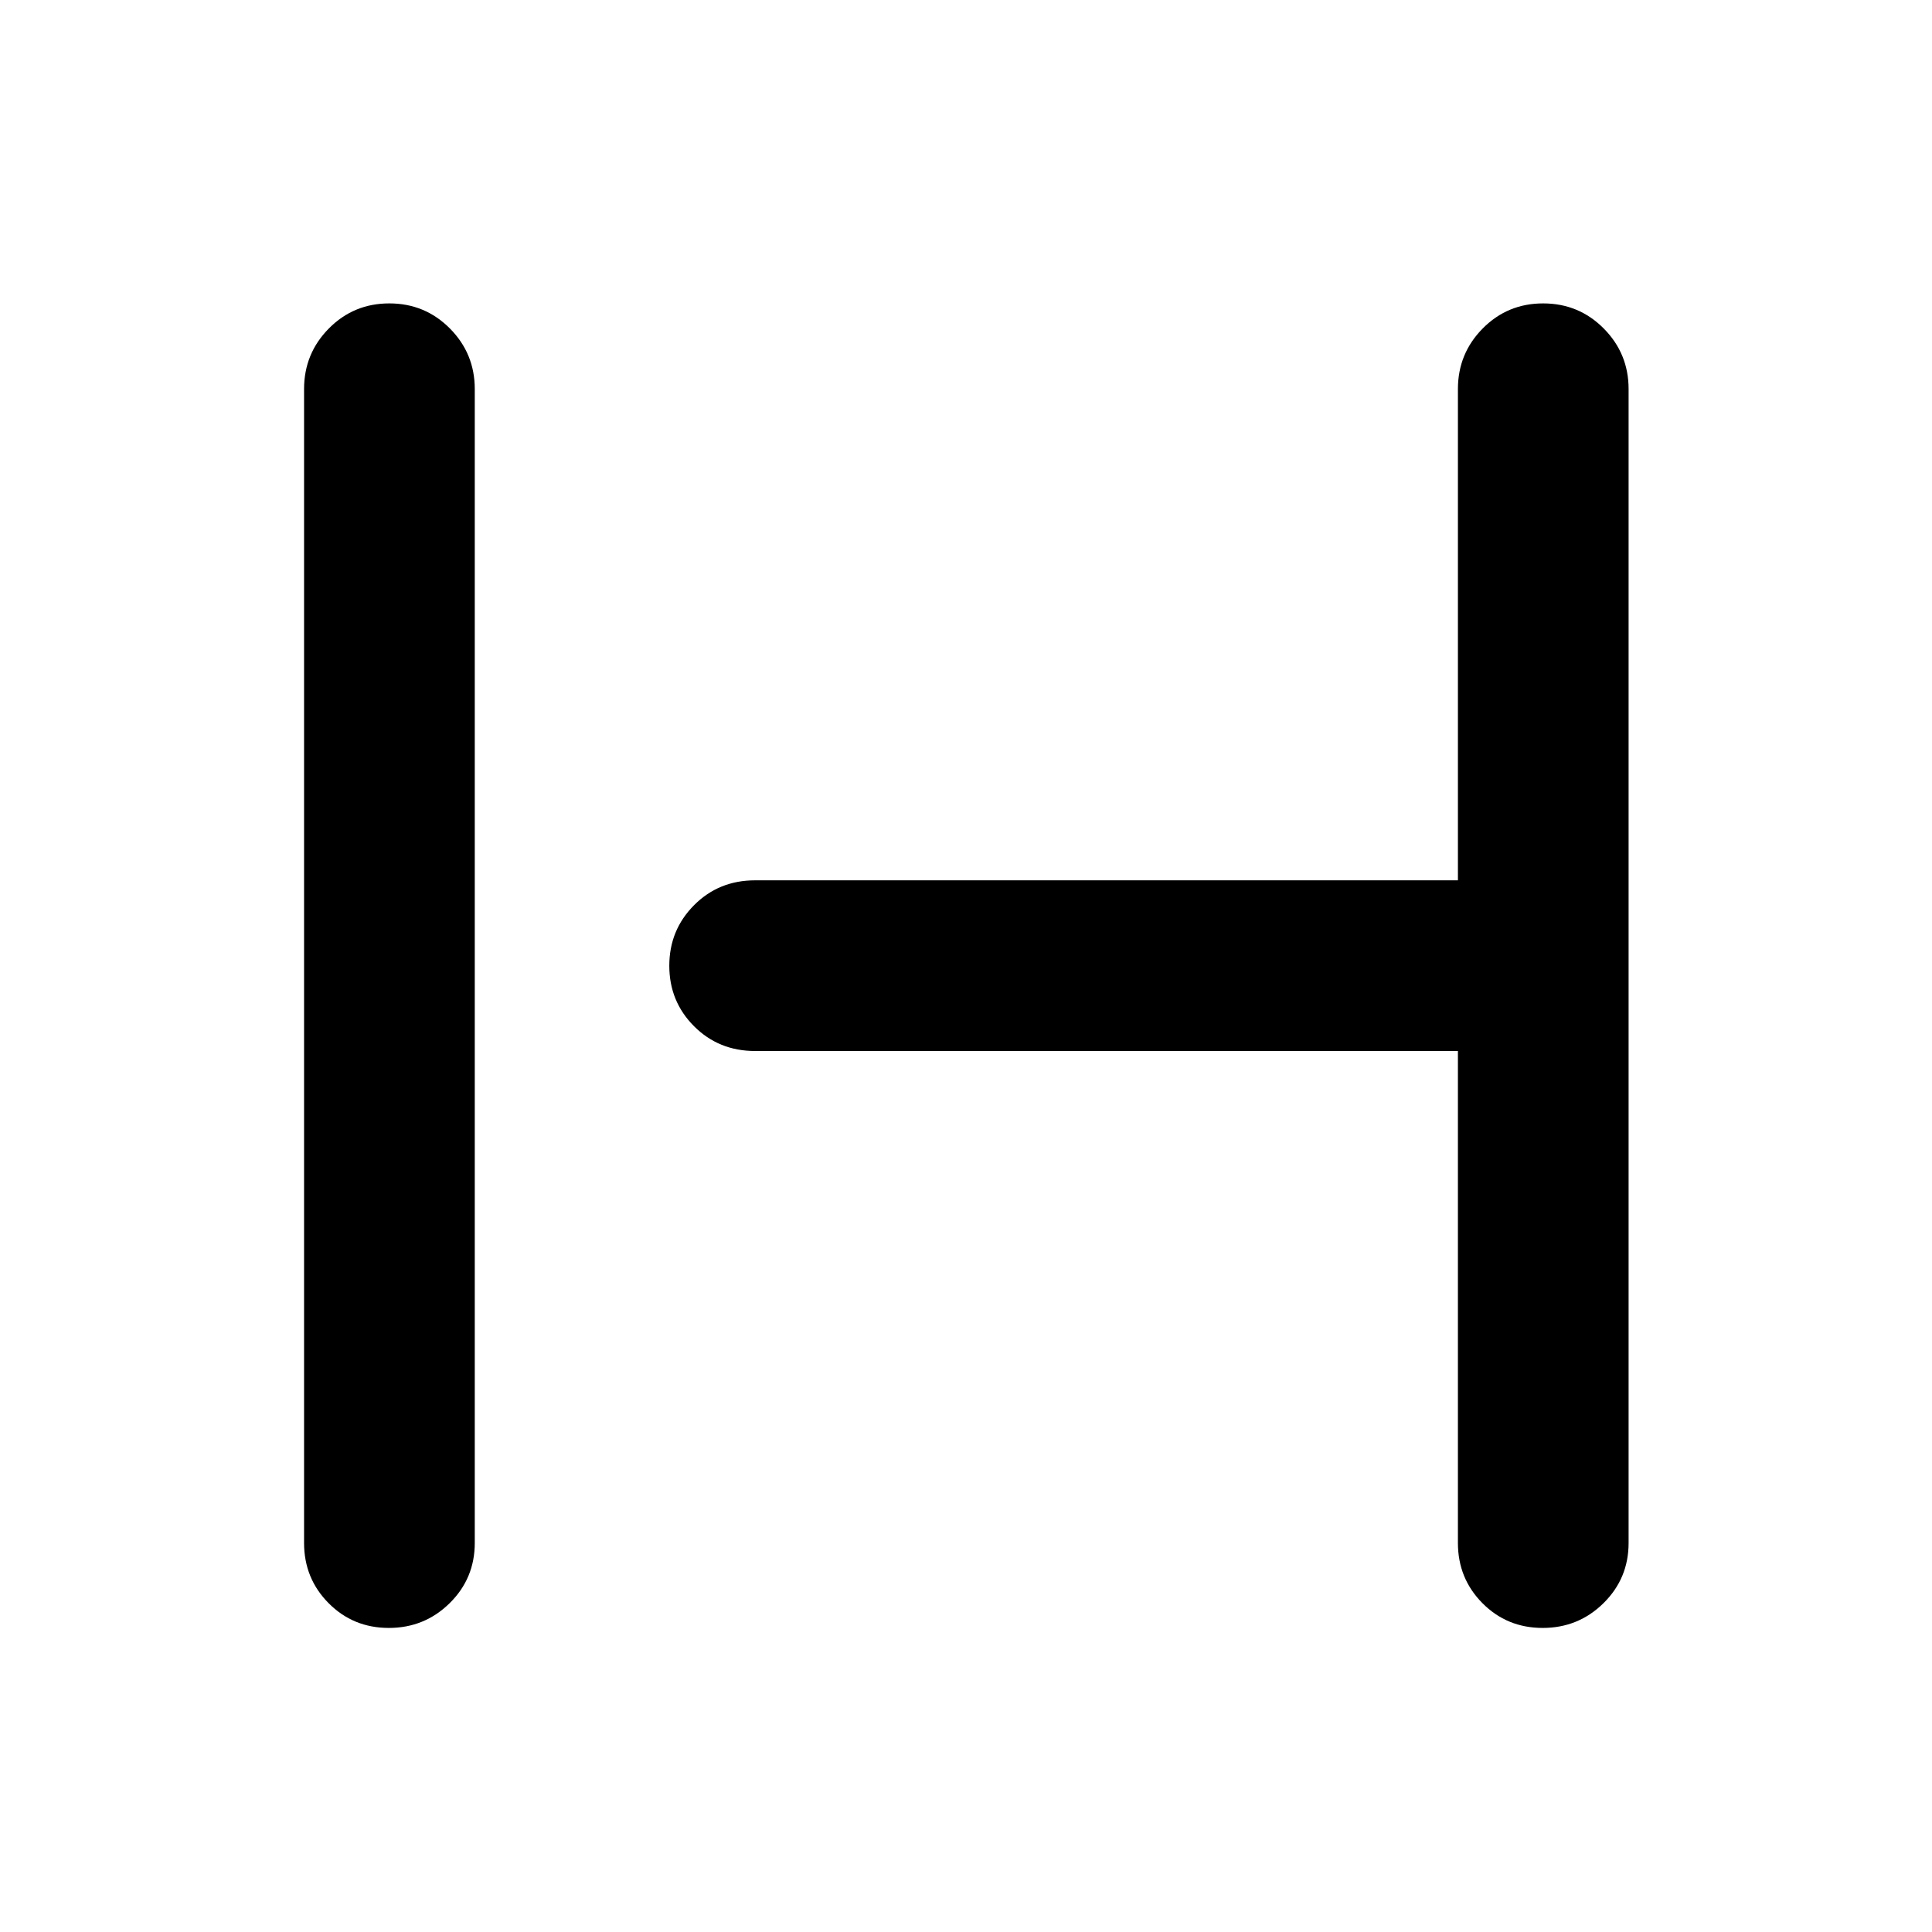 <svg xmlns="http://www.w3.org/2000/svg" height="40" viewBox="0 -960 960 960" width="40"><path d="M193.22-151.09q-17.72 0-29.92-12.29-12.21-12.29-12.21-29.95v-573.34q0-17.66 12.32-30.12 12.32-12.45 30.04-12.45t30.09 12.45q12.37 12.46 12.37 30.12v573.34q0 17.66-12.49 29.95t-30.2 12.29Zm573.33 0q-17.72 0-29.92-12.29-12.2-12.29-12.2-29.95v-244.43H375.19q-18.04 0-30.33-12.32t-12.29-30.04q0-17.71 12.29-30.08 12.29-12.37 30.33-12.37h349.24v-244.1q0-17.66 12.32-30.12 12.32-12.45 30.03-12.45 17.72 0 30.09 12.45 12.37 12.46 12.37 30.12v573.34q0 17.66-12.49 29.95-12.48 12.29-30.2 12.29Z"/></svg>